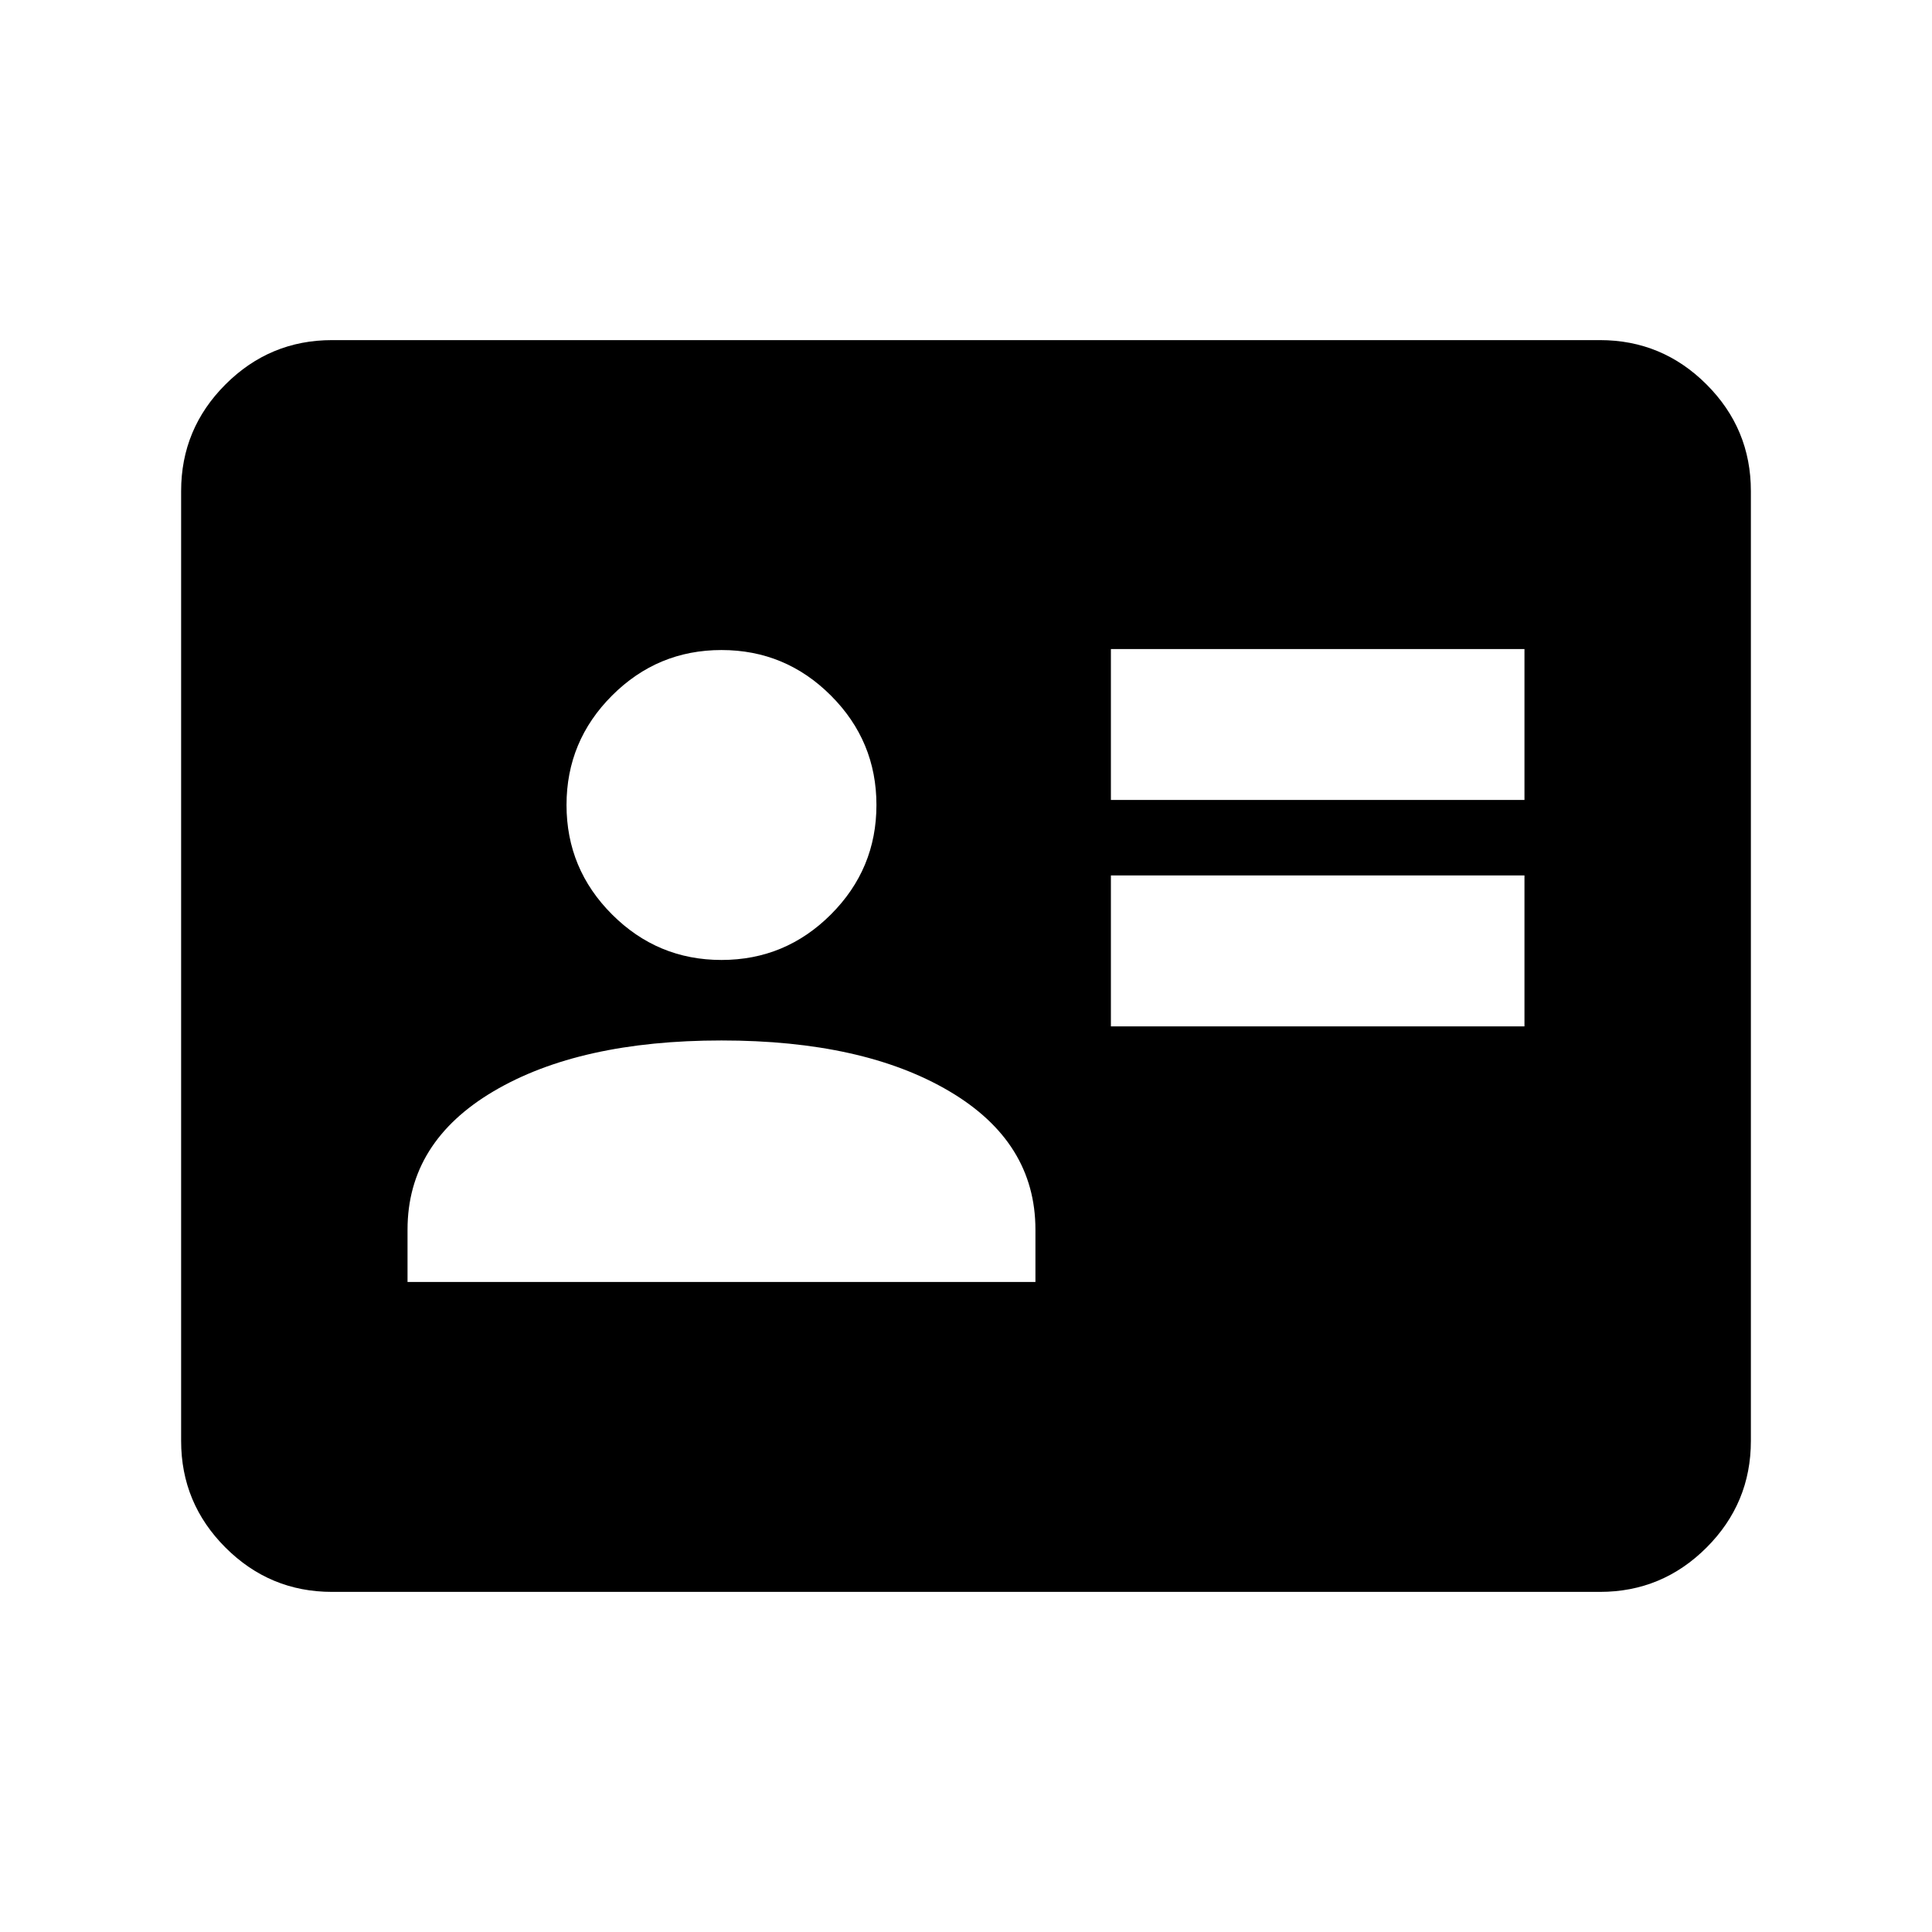 <svg xmlns="http://www.w3.org/2000/svg" height="24" viewBox="0 -960 960 960" width="24"><path d="M552-450h205.5v-75H552v75Zm0-112.5h205.5v-75H552v75ZM202.5-323h312v-26q0-43.5-42.75-68.75T358.5-443q-70.5 0-113.25 25.25T202.5-349v26Zm156-160q31.76 0 54.38-22.62T435.5-560q0-31.76-22.62-54.38T358.5-637q-31.76 0-54.38 22.62T281.5-560q0 31.76 22.62 54.38T358.5-483ZM165-169q-30.94 0-52.97-22.03Q90-213.06 90-244v-472q0-30.94 22.03-52.97Q134.06-791 165-791h630q30.94 0 52.97 22.03Q870-746.94 870-716v472q0 30.94-22.03 52.97Q825.94-169 795-169H165Z"/></svg>